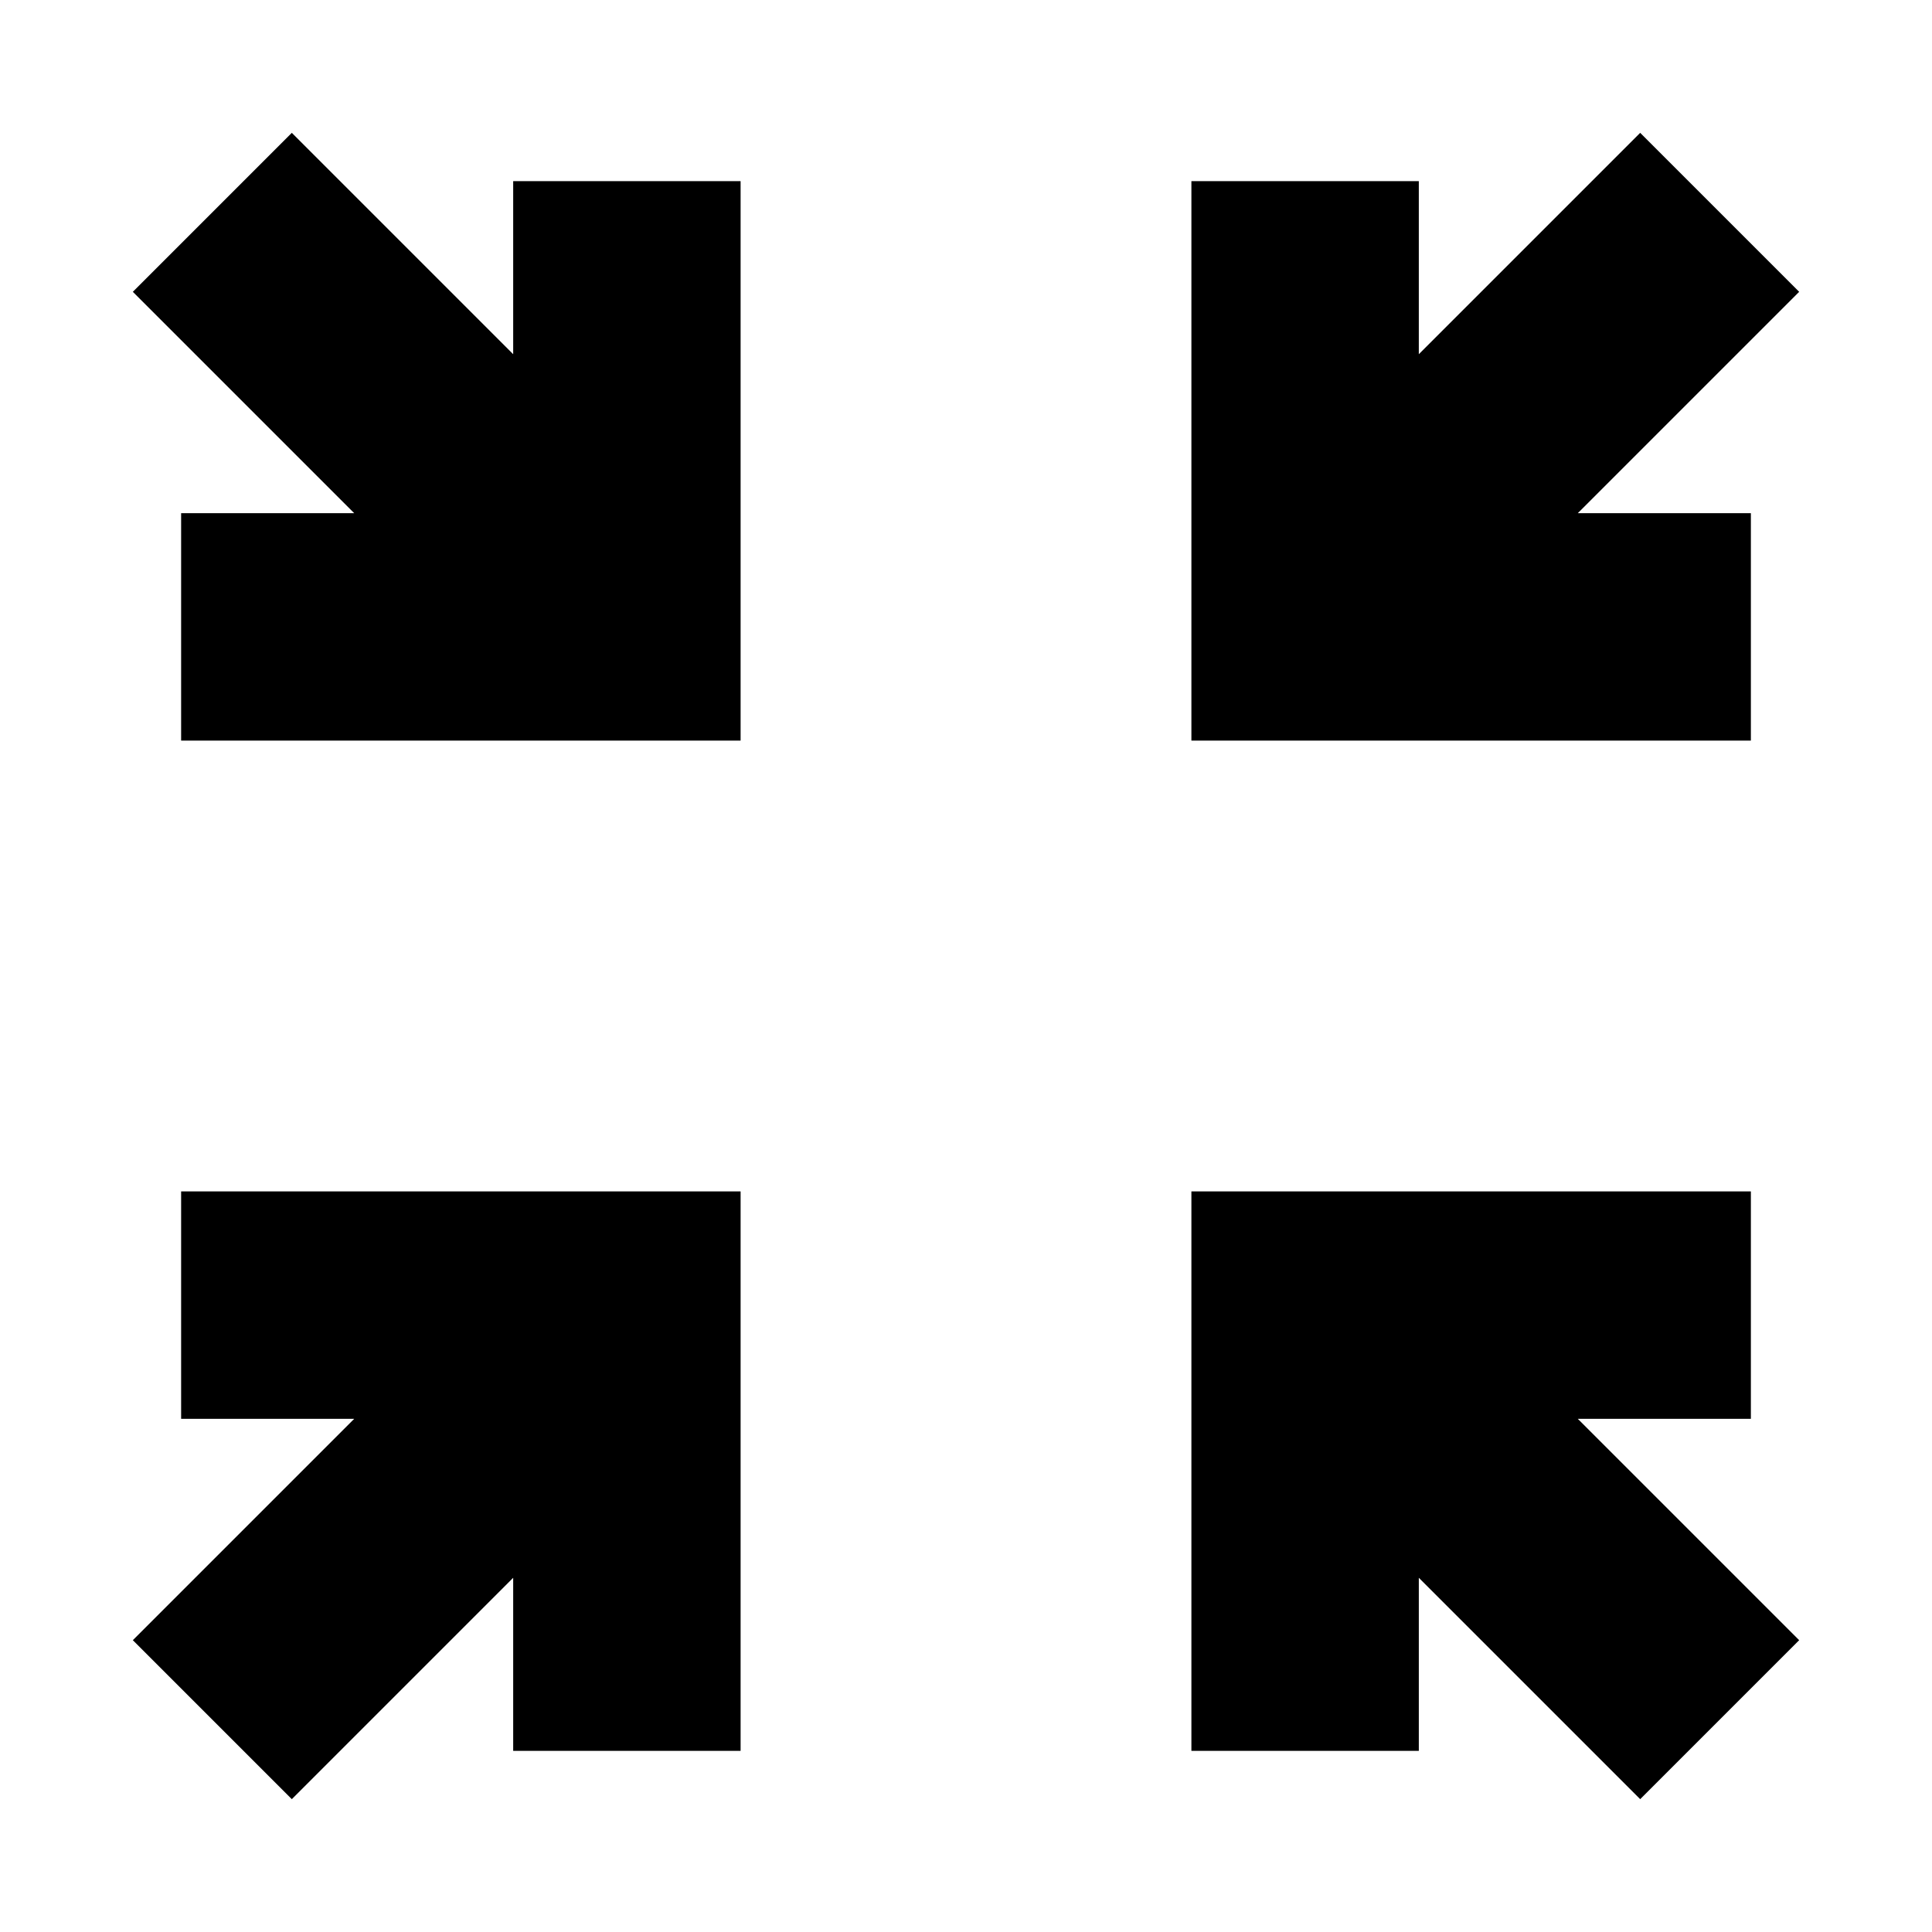 <svg xmlns="http://www.w3.org/2000/svg" height="24" width="24"><path d="M3.625 22.35 1.65 20.375l2.75-2.75H2.25V14.8H9.2v6.95H6.375V19.6Zm16.75 0-2.75-2.75v2.15H14.8V14.8h6.95v2.825H19.6l2.75 2.75ZM2.25 9.2V6.375H4.4l-2.75-2.75L3.625 1.65l2.75 2.75V2.25H9.2V9.2Zm12.55 0V2.25h2.825V4.4l2.75-2.75 1.975 1.975-2.75 2.75h2.15V9.2Z"/></svg>